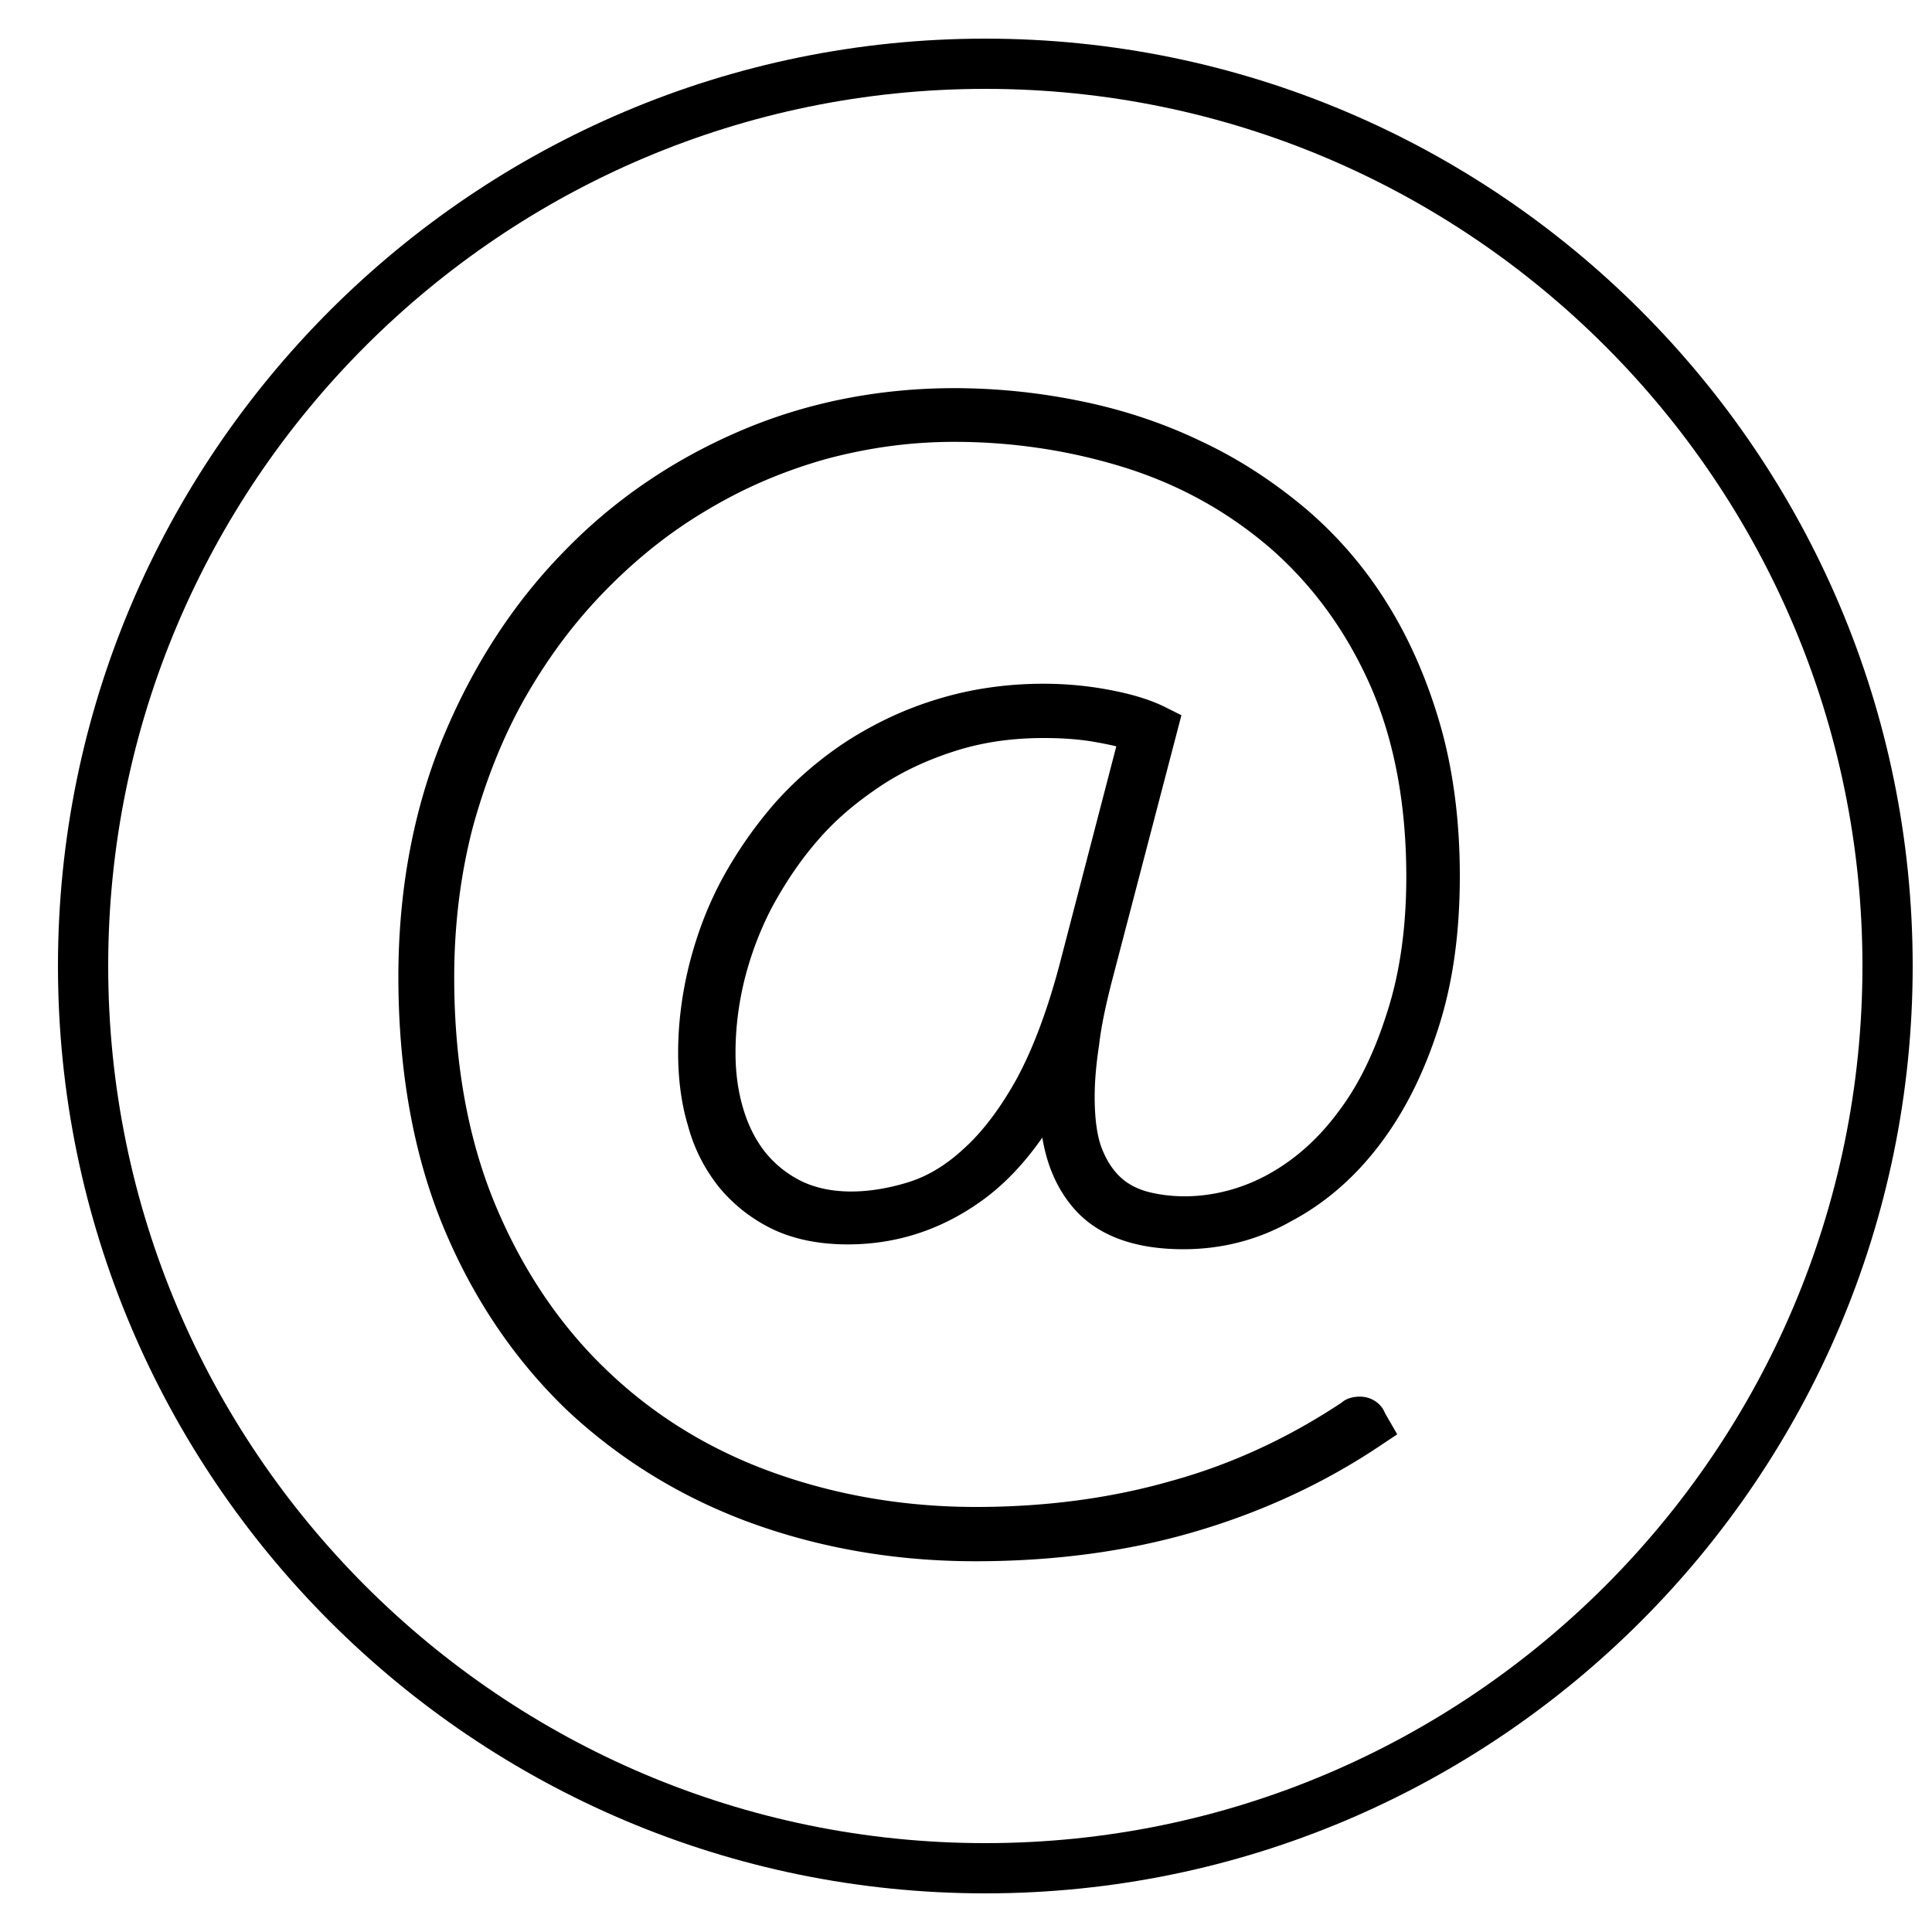 <?xml version="1.0" encoding="utf-8"?><svg xmlns="http://www.w3.org/2000/svg" width="32" height="32" viewBox="0 0 100 100"><path d="M51 98C24.53 98 3 76.47 3 50S24.53 2 51 2s48 21.53 48 48-21.53 48-48 48zm0-93.4C25.97 4.6 5.6 24.97 5.6 50c0 25.03 20.37 45.4 45.4 45.4 25.03 0 45.4-20.37 45.4-45.4C96.4 24.97 76.03 4.6 51 4.6z"/><path d="M57.6 50.6l3.55-13.58-.72-.36c-.79-.41-1.76-.72-3.05-.96-1.06-.2-2.2-.31-3.37-.31-1.92 0-3.76.27-5.46.79-1.63.49-3.15 1.19-4.65 2.14-1.39.9-2.66 1.98-3.76 3.21a21.958 21.958 0 0 0-2.75 3.94c-.73 1.35-1.29 2.79-1.71 4.43-.38 1.52-.58 3.06-.58 4.58 0 1.39.17 2.66.5 3.75.31 1.17.83 2.22 1.61 3.21.76.92 1.69 1.65 2.76 2.17 1.1.53 2.42.8 3.91.8 2.49 0 4.79-.74 6.85-2.2 1.17-.82 2.25-1.94 3.22-3.33.24 1.45.77 2.66 1.6 3.63 1.21 1.42 3.13 2.15 5.7 2.15 2 0 3.89-.49 5.58-1.45 1.74-.92 3.28-2.25 4.57-3.95 1.28-1.68 2.28-3.66 3.05-6.05.75-2.33 1.11-4.91 1.11-7.88 0-2.79-.33-5.39-.99-7.73-.67-2.35-1.6-4.49-2.76-6.35a20.903 20.903 0 0 0-4.26-4.95c-1.75-1.46-3.52-2.59-5.38-3.46-1.91-.92-3.99-1.62-6.19-2.07a32.6 32.6 0 0 0-6.55-.68c-3.97 0-7.73.75-11.18 2.24-3.48 1.5-6.56 3.61-9.13 6.29-2.59 2.66-4.69 5.91-6.23 9.66-1.5 3.69-2.27 7.82-2.27 12.28 0 4.85.78 9.21 2.33 12.95 1.53 3.69 3.69 6.89 6.43 9.51 2.74 2.56 5.95 4.52 9.53 5.82 3.62 1.31 7.51 1.97 11.58 1.97s7.88-.51 11.32-1.52c3.53-1.03 6.8-2.55 9.73-4.53l.78-.52-.63-1.09c-.2-.52-.72-.86-1.3-.86-.39 0-.73.11-.95.31-2.77 1.84-5.74 3.21-8.84 4.06-3.14.9-6.54 1.34-10.08 1.34-3.65 0-7.16-.59-10.44-1.76-3.26-1.16-6.15-2.92-8.57-5.22-2.45-2.31-4.41-5.19-5.83-8.56-1.44-3.41-2.17-7.4-2.17-11.87 0-2.74.33-5.36.97-7.8.69-2.51 1.61-4.77 2.73-6.73 1.2-2.09 2.56-3.9 4.15-5.52 1.65-1.68 3.38-3.05 5.29-4.17 1.91-1.14 3.91-1.99 6.1-2.61 2.24-.6 4.41-.89 6.65-.89 3.06 0 6.07.46 8.94 1.37 2.8.9 5.23 2.26 7.42 4.14 2.15 1.88 3.88 4.23 5.12 7 1.26 2.81 1.91 6.18 1.91 10 0 2.61-.33 4.98-1 7.04-.68 2.15-1.53 3.85-2.59 5.22-1.03 1.37-2.25 2.44-3.64 3.19-1.93 1.04-4.16 1.35-6.1.87-.55-.14-1.04-.39-1.4-.71-.43-.38-.76-.88-1.01-1.5-.26-.63-.39-1.57-.39-2.71 0-.78.07-1.66.23-2.7.11-.96.34-2.06.71-3.48zm-3.57-12.4c.94 0 1.78.06 2.56.19.34.06.73.13 1.19.24l-2.95 11.34c-.64 2.4-1.4 4.4-2.24 5.93-.84 1.5-1.75 2.7-2.72 3.57-.92.85-1.86 1.41-2.85 1.72-2.17.67-4.16.64-5.59-.08-.71-.36-1.33-.86-1.83-1.48-.51-.65-.89-1.42-1.14-2.28-.26-.88-.39-1.82-.39-2.87 0-1.26.16-2.55.48-3.83.33-1.29.81-2.56 1.44-3.75.73-1.33 1.5-2.45 2.36-3.43.86-1 1.9-1.89 3.16-2.74 1.13-.76 2.41-1.37 3.9-1.85 1.44-.46 2.94-.68 4.62-.68z"/></svg>